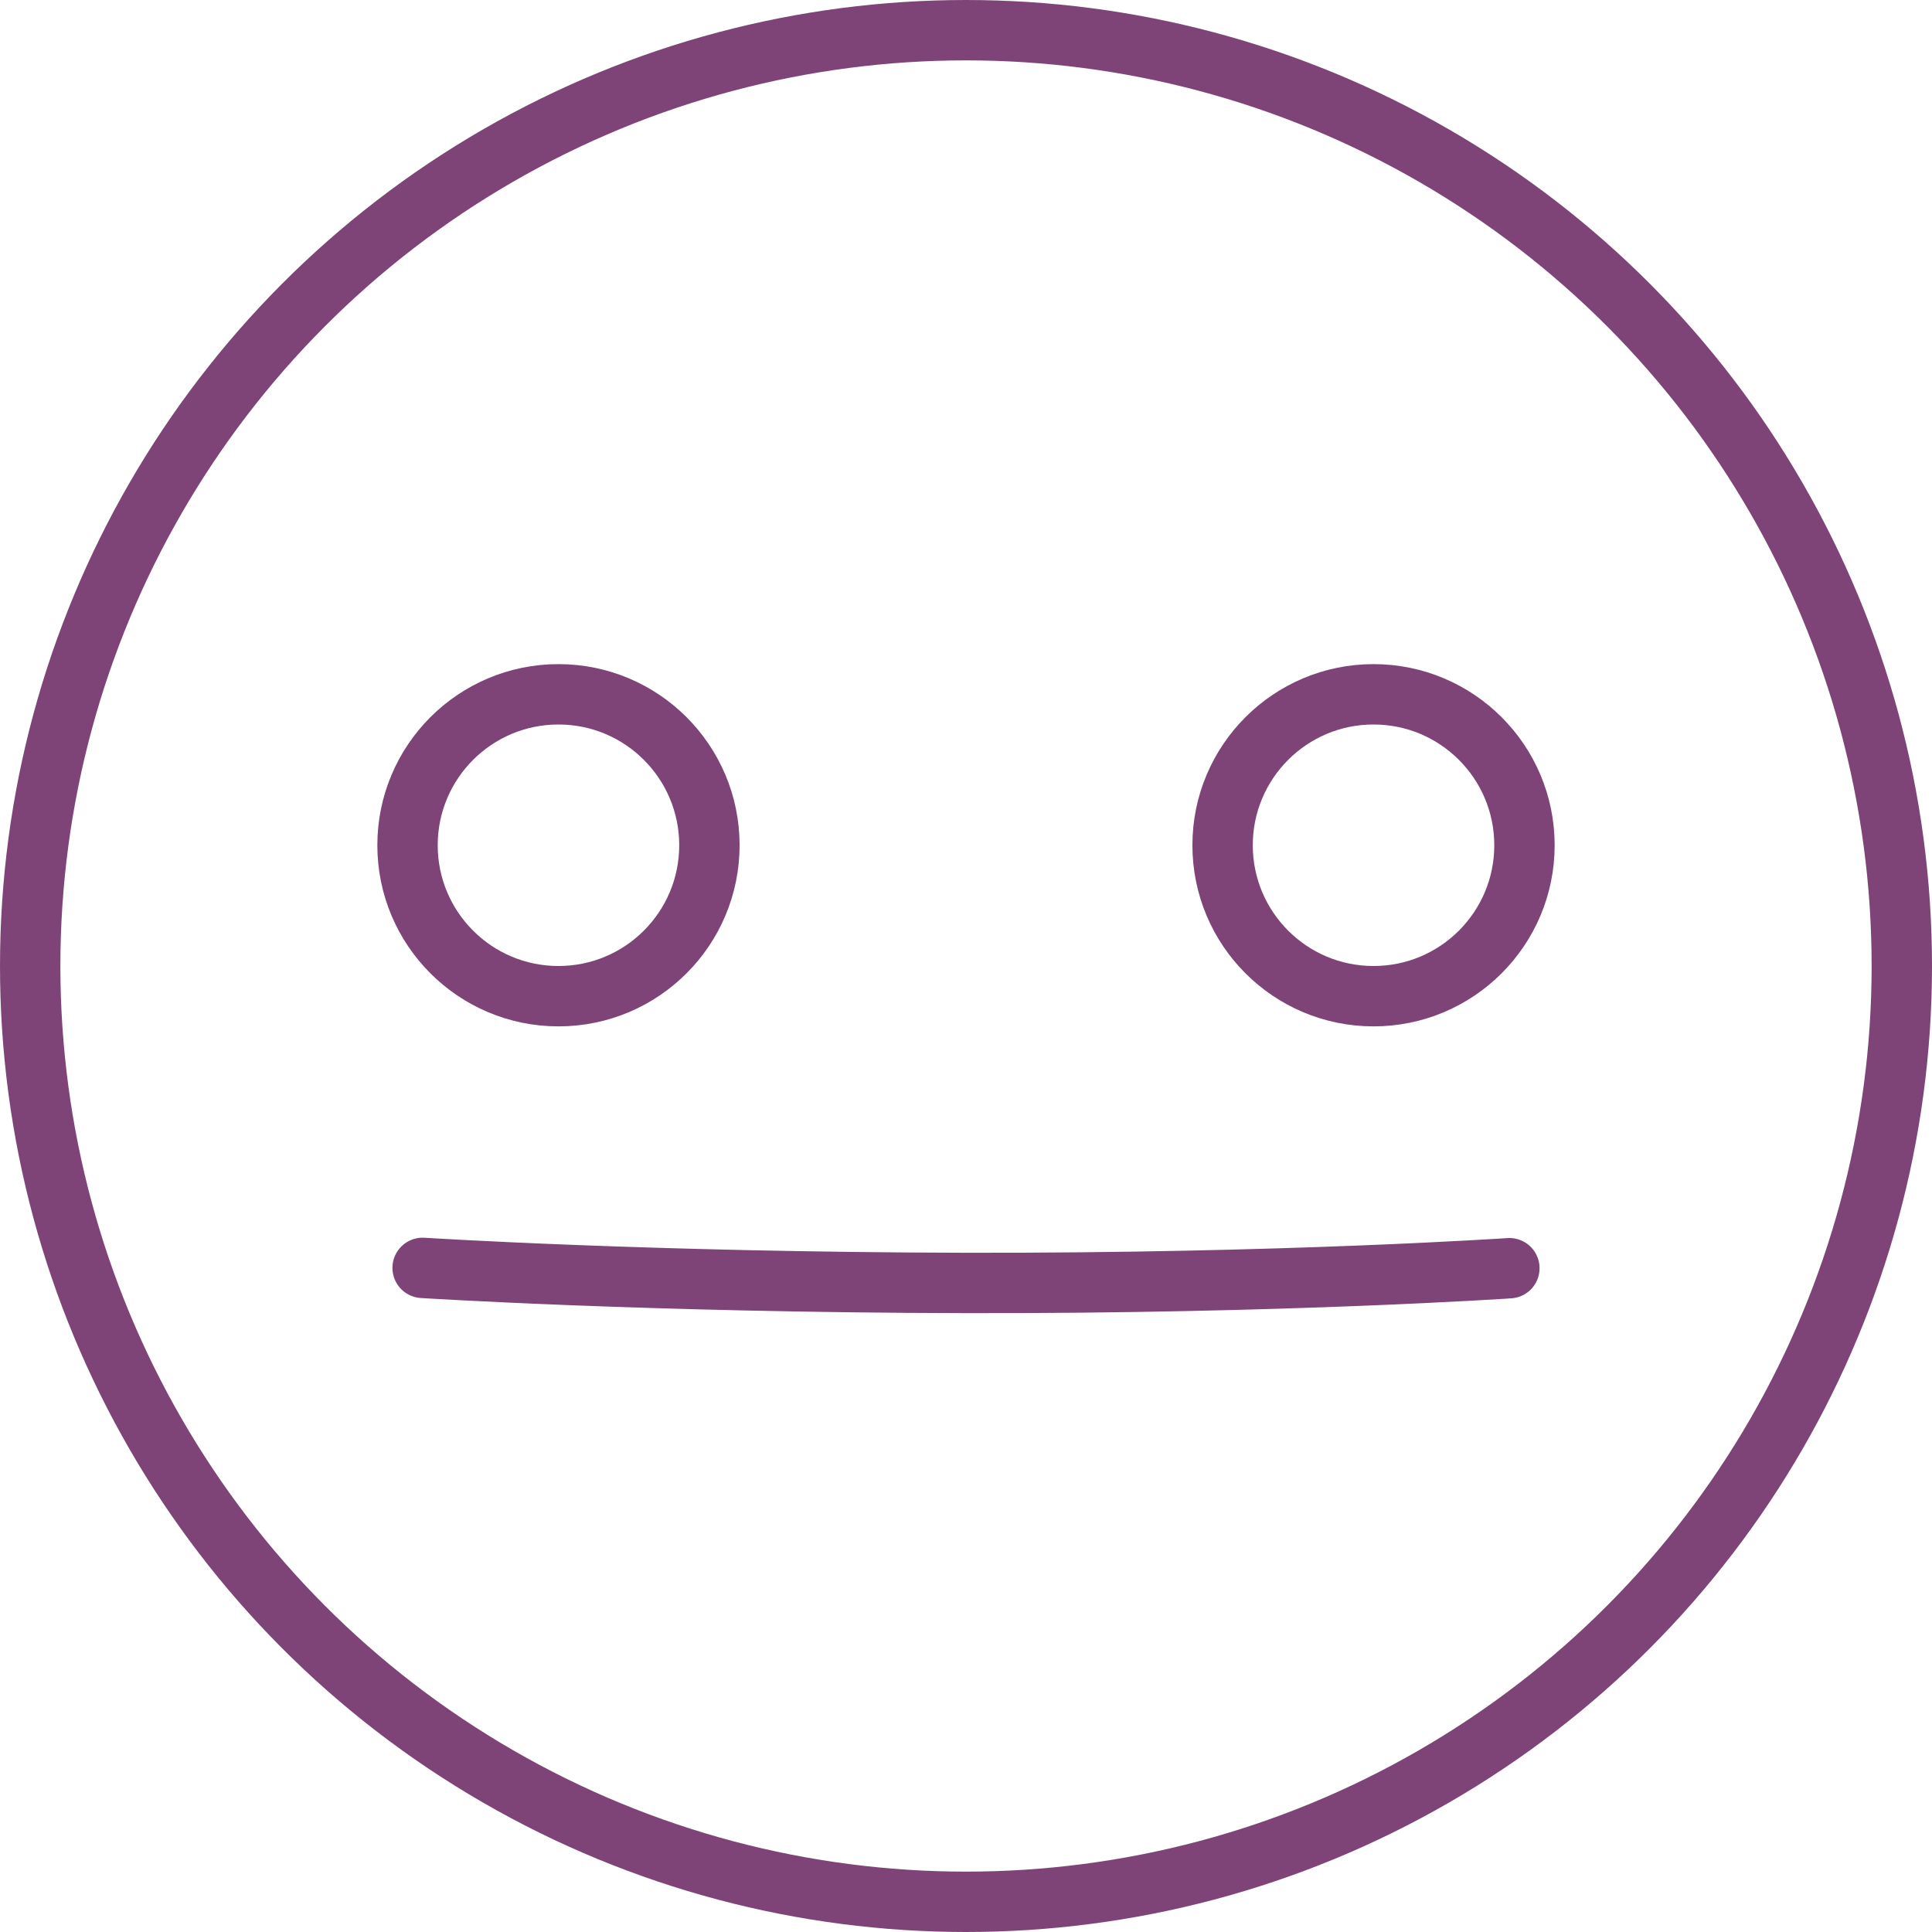 <?xml version="1.0" encoding="UTF-8" standalone="no"?>
<svg width="128px" height="128px" viewBox="0 0 128 128" version="1.1" xmlns="http://www.w3.org/2000/svg" xmlns:xlink="http://www.w3.org/1999/xlink">
    <!-- Generator: Sketch 43.1 (39012) - http://www.bohemiancoding.com/sketch -->
    <title>painlevel_4</title>
    <desc>Created with Sketch.</desc>
    <defs></defs>
    <g id="flow5" stroke="none" stroke-width="1" fill="none" fill-rule="evenodd">
        <g id="painlevel_4" stroke="#7E4477" stroke-width="4">
            <path d="M100,84.022 C100,84.022 85.022,85.039 64,84.999 C42.978,84.958 28,84 28,84" id="Path-13-Copy-4" stroke-linecap="round" stroke-linejoin="round"></path>
            <circle id="Oval-9-Copy-4" cx="64" cy="64" r="62"></circle>
            <circle id="Oval-10-Copy-8" cx="37" cy="56" r="10"></circle>
            <circle id="Oval-10-Copy-9" cx="91" cy="56" r="10"></circle>
        </g>
    </g>
</svg>
